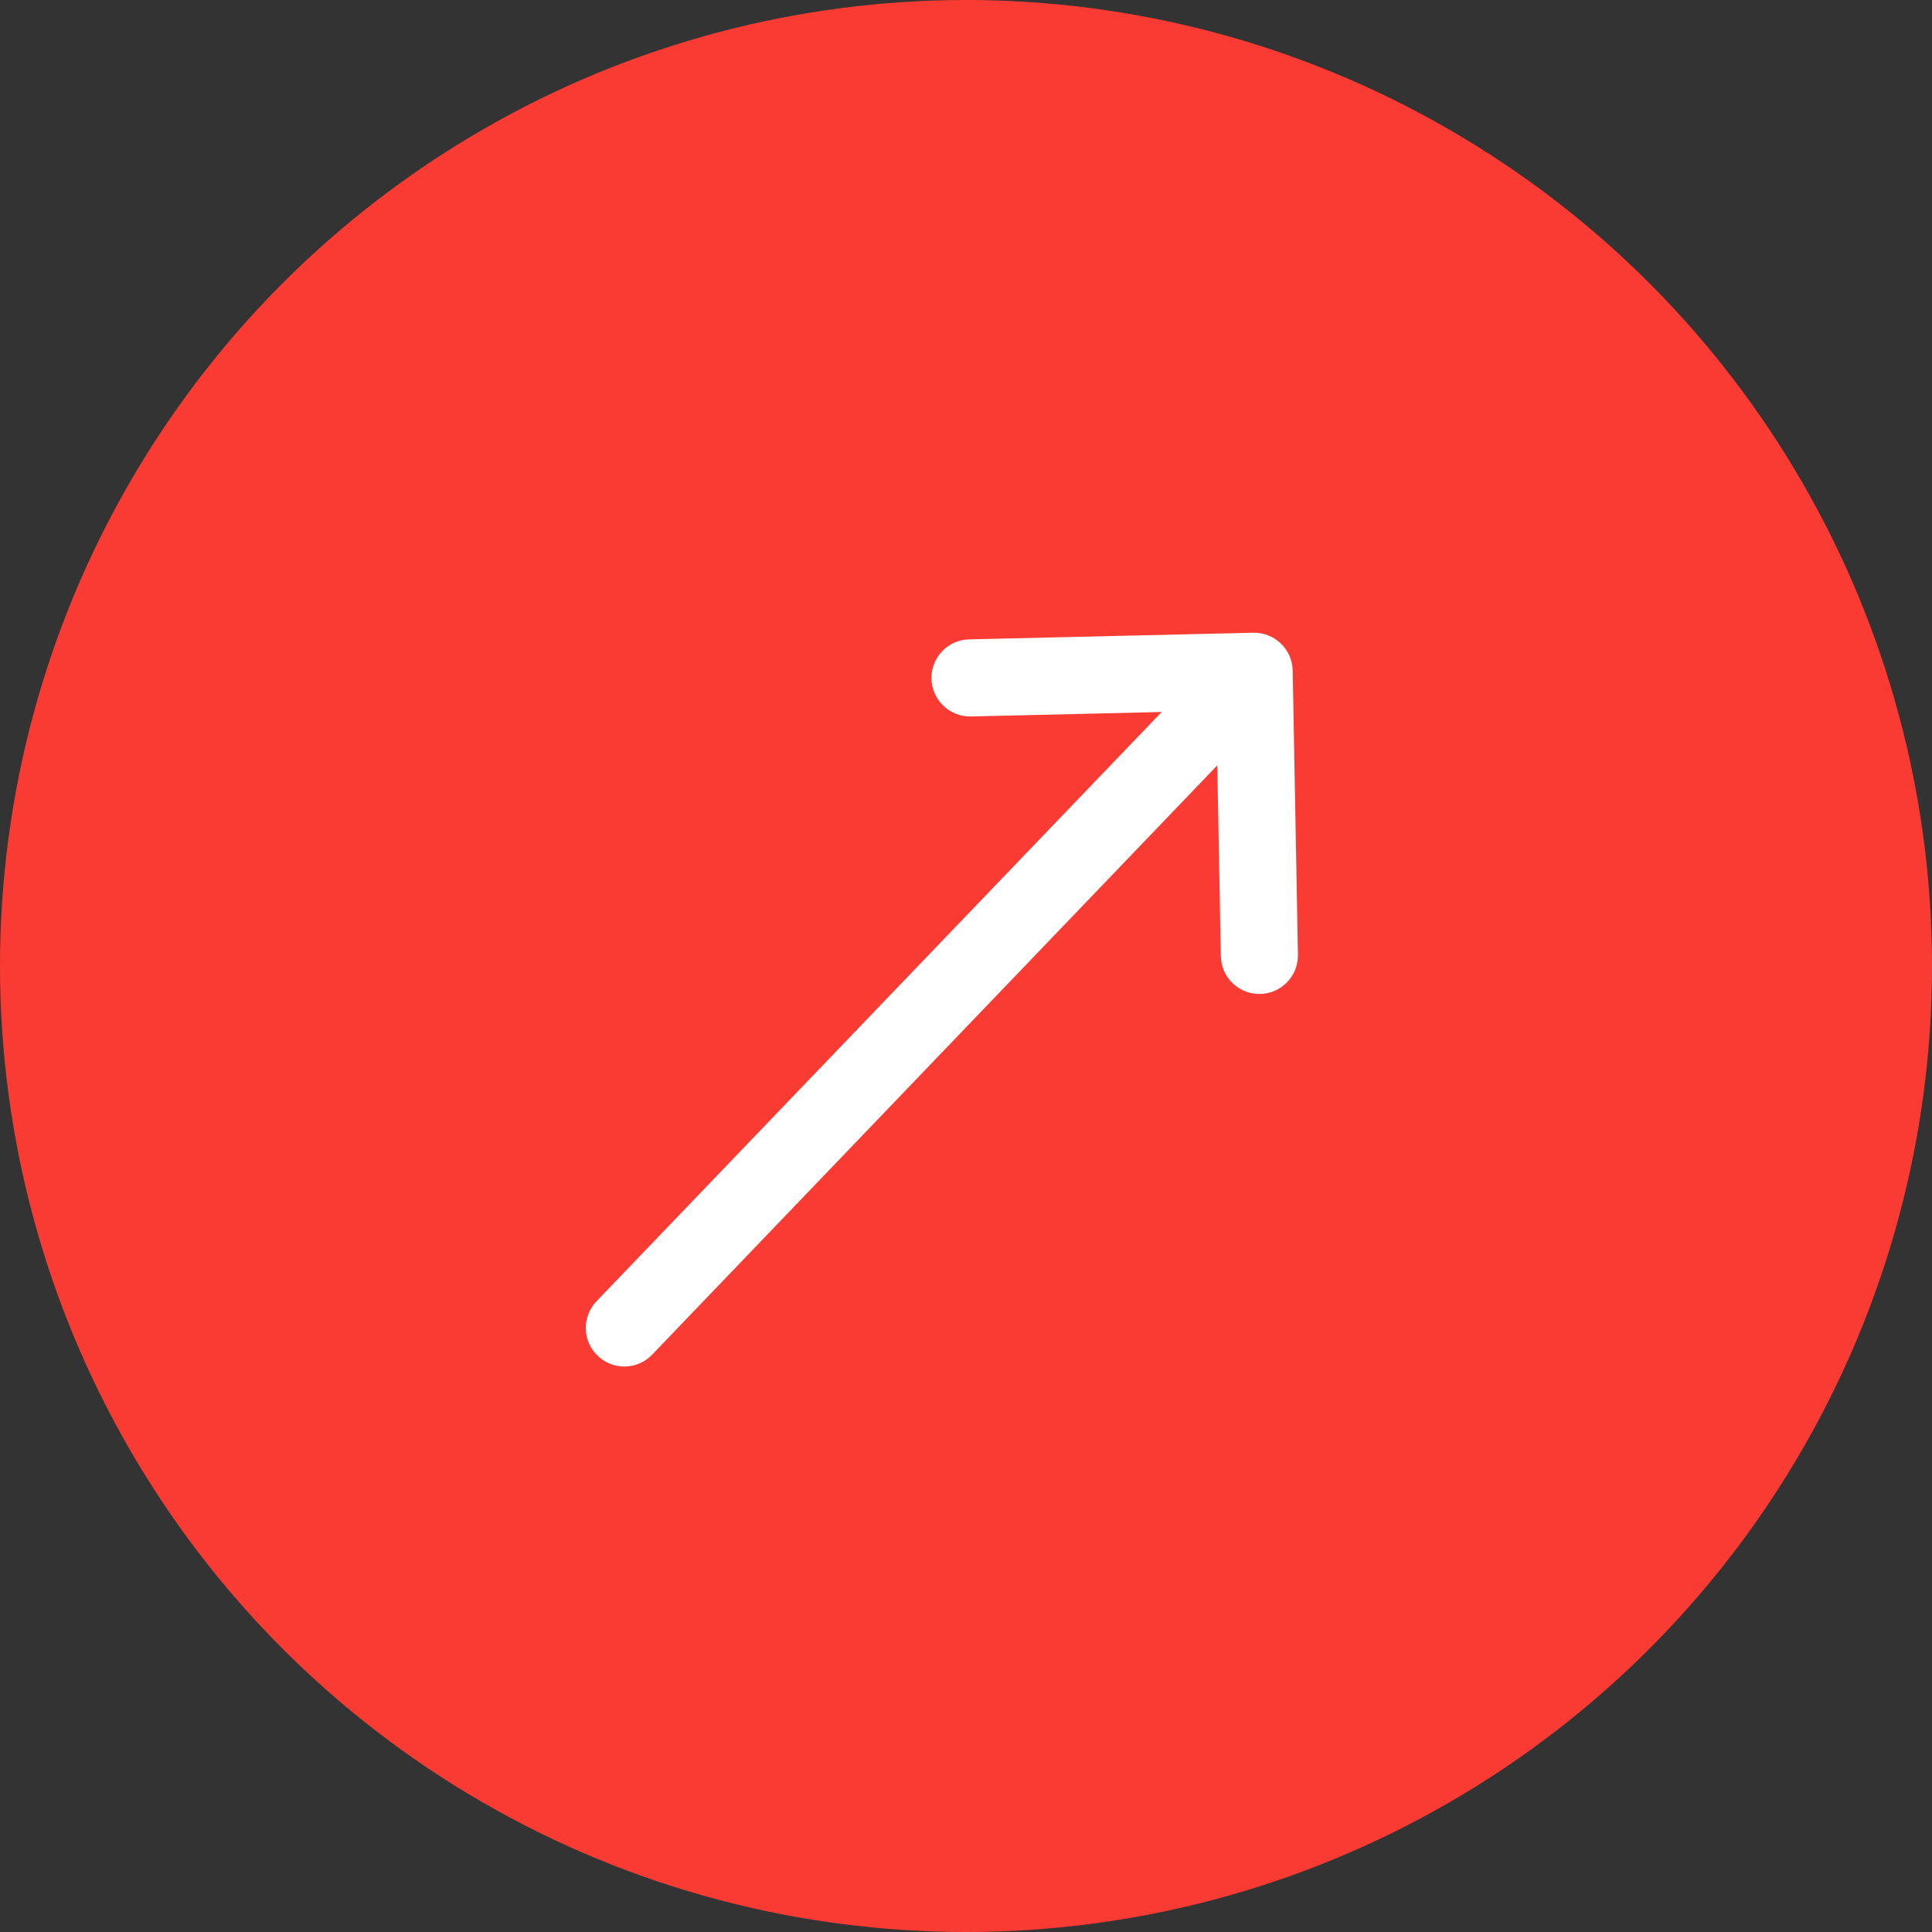<svg viewBox="0 0 32 32" fill="none" xmlns="http://www.w3.org/2000/svg">
<rect x="0" y="0" width="32" height="32" fill="#333333" stroke="none"/>
<circle cx="16" cy="16" r="16" fill="#FA3B33"/>
<g >
<path d="M10.802 22.437L20.162 12.677L20.221 15.837C20.227 16.189 20.518 16.47 20.871 16.463C21.224 16.457 21.504 16.166 21.498 15.813L21.411 11.106C21.411 11.106 21.411 11.106 21.411 11.106C21.404 10.753 21.111 10.472 20.758 10.48C20.758 10.48 20.758 10.48 20.757 10.48L16.051 10.59C15.699 10.598 15.42 10.89 15.428 11.243C15.436 11.595 15.729 11.875 16.081 11.867L19.241 11.793L9.88 21.553C9.636 21.808 9.645 22.212 9.899 22.456C10.154 22.7 10.558 22.692 10.802 22.437Z" fill="white"/>
</g>
<defs>

</defs>
</svg>
